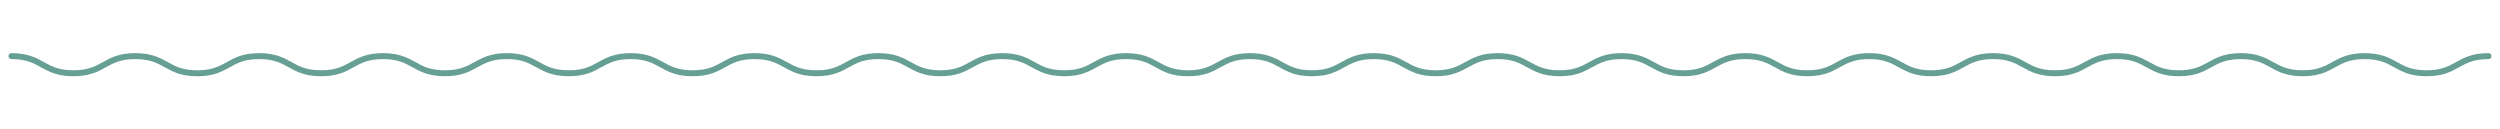 <svg xmlns="http://www.w3.org/2000/svg" viewBox="0 0 2940 152"><defs><style>.cls-1{fill:none;stroke:#66a094;stroke-linecap:round;stroke-linejoin:round;stroke-width:7px;}</style></defs><title>separator2</title><g id="Layer_3" data-name="Layer 3"><path class="cls-1" d="M13.5,66c36.41,0,36.41,20.16,72.82,20.16S122.73,66,159.14,66,195.55,86.19,232,86.19,268.37,66,304.78,66s36.41,20.16,72.83,20.16S414,66,450.43,66s36.41,20.16,72.82,20.16S559.66,66,596.07,66s36.41,20.16,72.82,20.16S705.3,66,741.72,66s36.41,20.16,72.82,20.16S851,66,887.37,66s36.41,20.16,72.82,20.16S996.6,66,1033,66s36.42,20.16,72.83,20.16S1142.25,66,1178.66,66s36.41,20.16,72.83,20.16S1287.9,66,1324.31,66s36.41,20.16,72.83,20.16S1433.55,66,1470,66s36.41,20.16,72.82,20.16S1579.2,66,1615.61,66s36.41,20.16,72.82,20.16S1724.85,66,1761.26,66s36.41,20.16,72.83,20.16S1870.5,66,1906.91,66s36.41,20.16,72.83,20.16S2016.15,66,2052.56,66s36.41,20.16,72.82,20.16S2161.79,66,2198.2,66s36.42,20.16,72.83,20.16S2307.45,66,2343.86,66s36.41,20.16,72.83,20.16S2453.1,66,2489.52,66s36.41,20.16,72.82,20.16S2598.76,66,2635.17,66s36.41,20.16,72.83,20.16S2744.42,66,2780.83,66s36.42,20.16,72.84,20.16S2890.08,66,2926.5,66"/></g></svg>